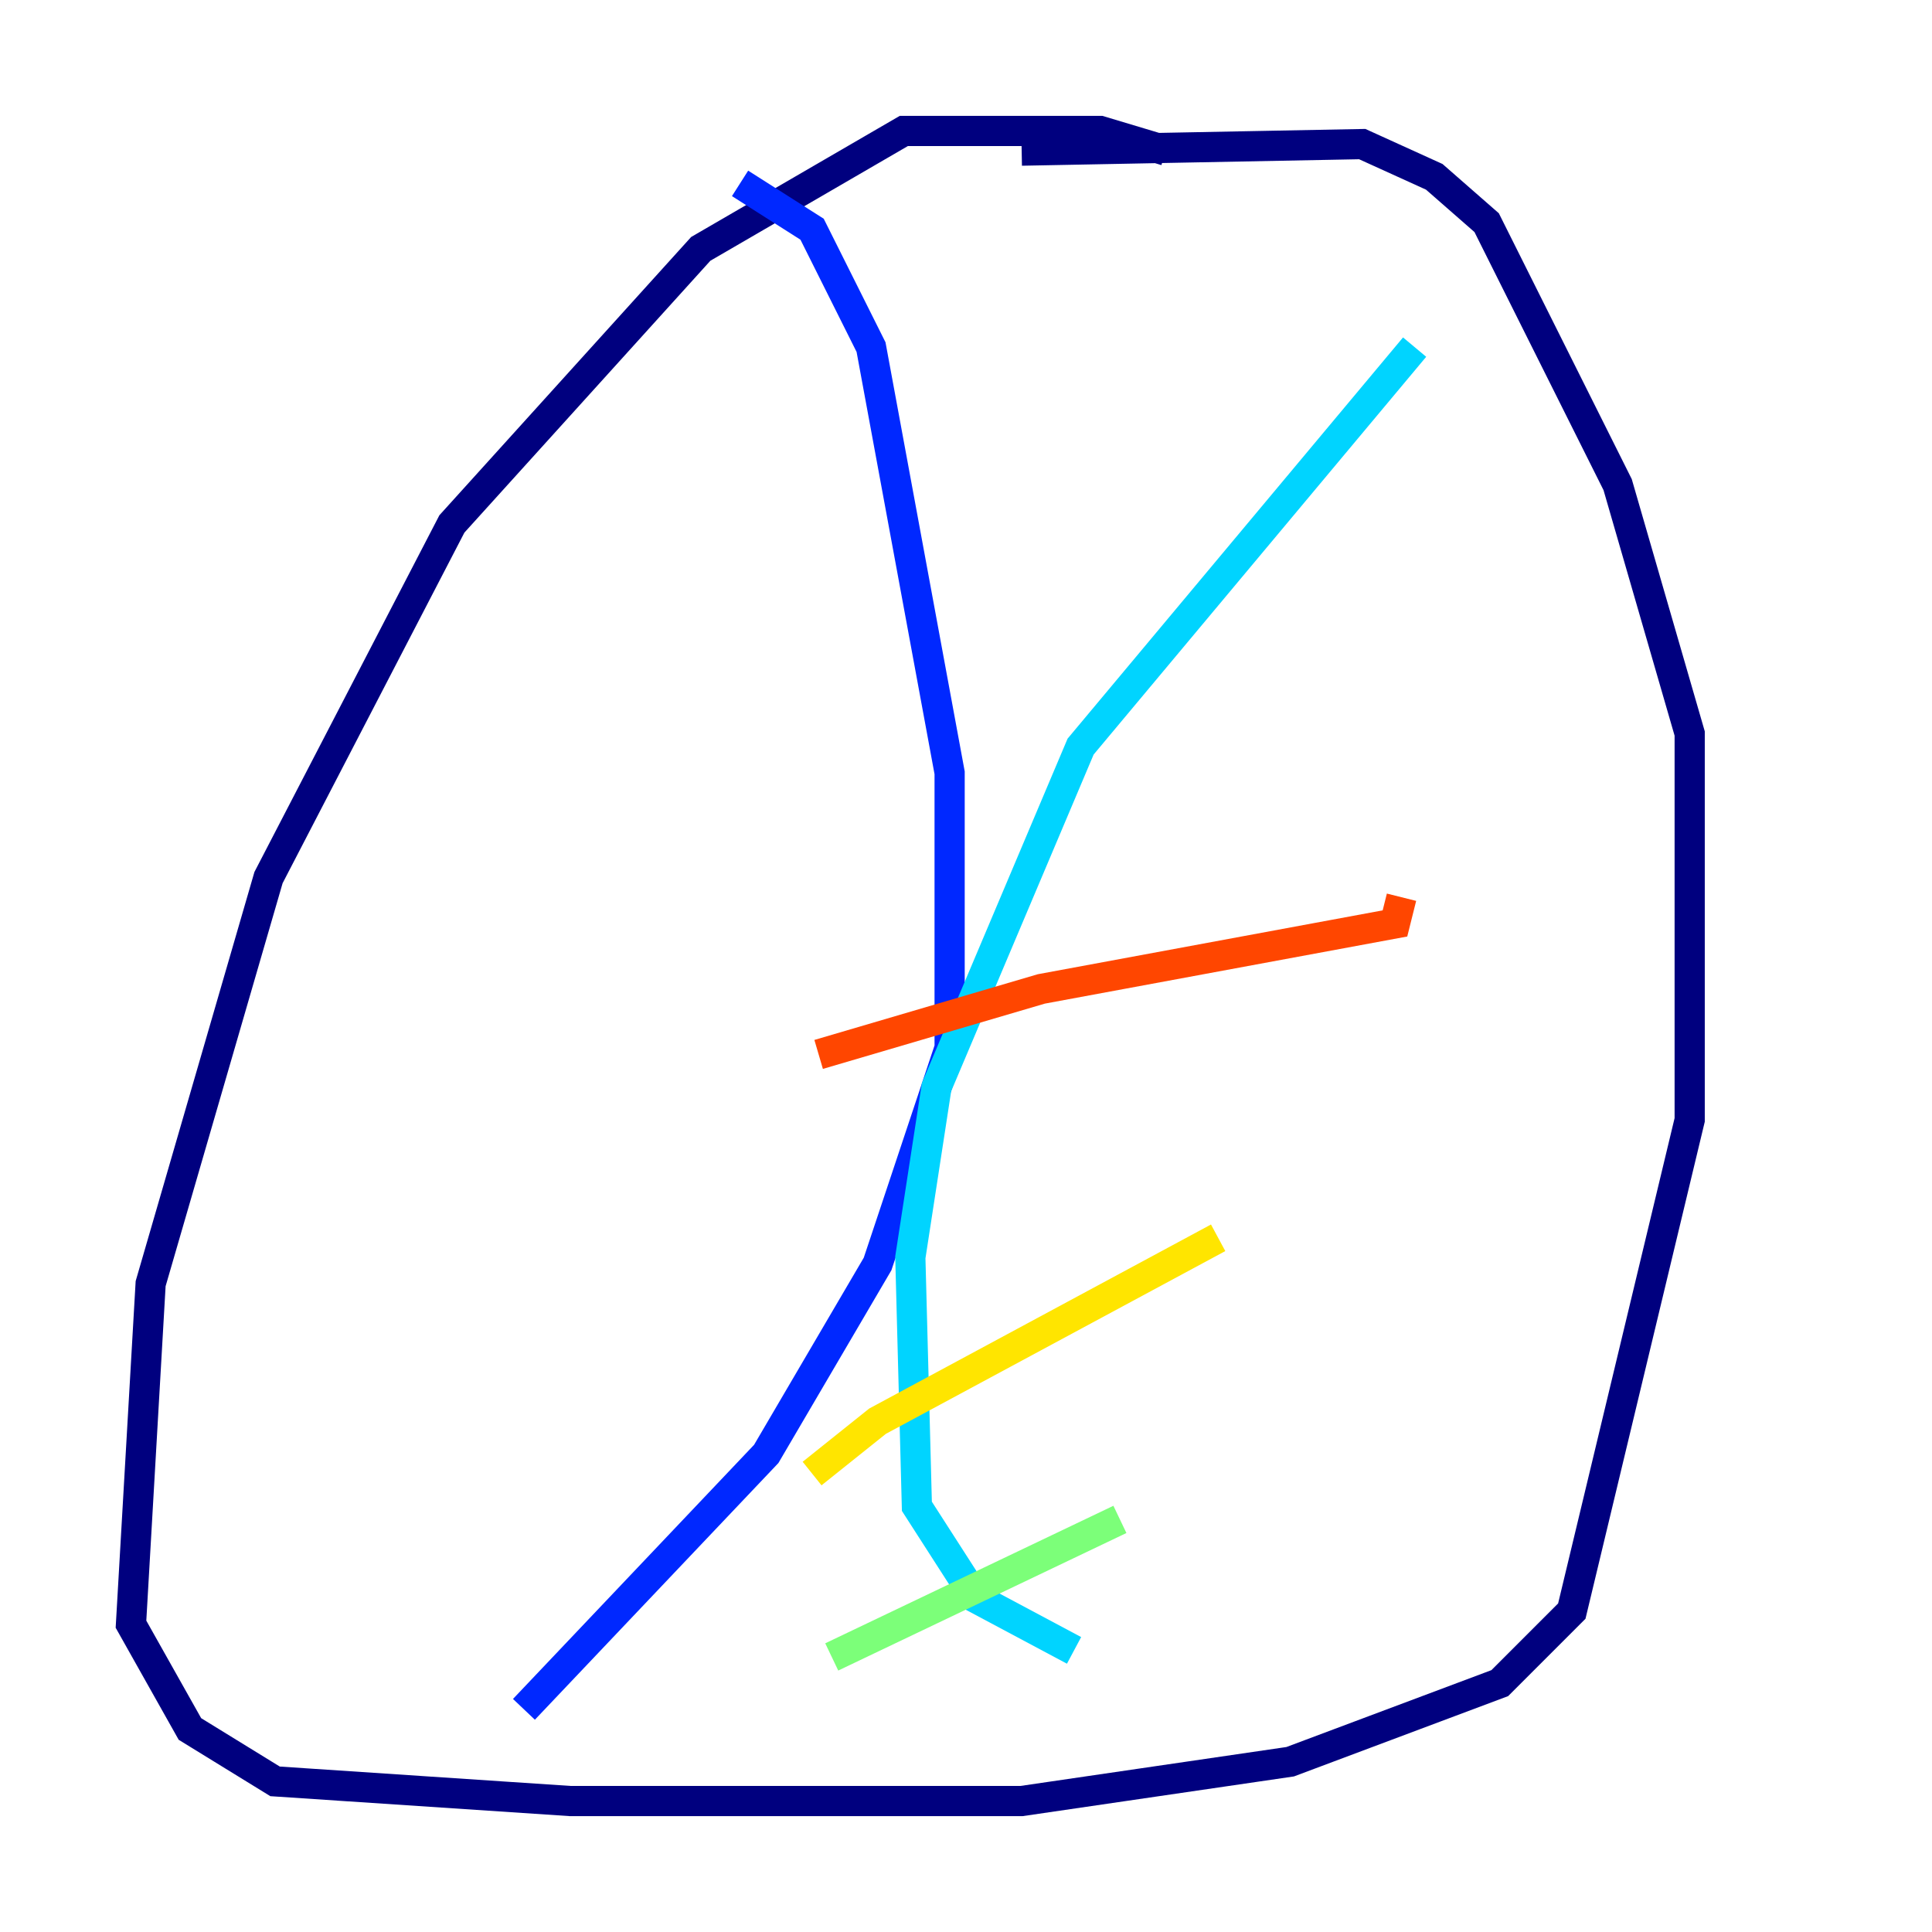 <?xml version="1.0" encoding="utf-8" ?>
<svg baseProfile="tiny" height="128" version="1.2" viewBox="0,0,128,128" width="128" xmlns="http://www.w3.org/2000/svg" xmlns:ev="http://www.w3.org/2001/xml-events" xmlns:xlink="http://www.w3.org/1999/xlink"><defs /><polyline fill="none" points="77.234,9.98 72.895,8.678 59.878,8.678 46.427,16.488 29.939,34.712 17.79,58.142 9.98,85.044 8.678,107.607 12.583,114.549 18.224,118.02 37.749,119.322 67.688,119.322 85.478,116.719 99.363,111.512 104.136,106.739 111.946,74.197 111.946,48.597 107.173,32.108 98.495,14.752 95.024,11.715 90.251,9.546 67.688,9.98" stroke="#00007f" stroke-width="2" /><polyline fill="none" points="49.031,12.149 53.803,15.186 57.709,22.997 62.915,51.2 62.915,69.424 58.142,83.742 50.766,96.325 34.712,113.248" stroke="#0028ff" stroke-width="2" /><polyline fill="none" points="93.722,22.997 71.593,49.464 62.047,72.027 60.312,83.308 60.746,99.797 64.651,105.871 71.159,109.342" stroke="#00d4ff" stroke-width="2" /><polyline fill="none" points="55.105,109.776 74.197,100.664" stroke="#7cff79" stroke-width="2" /><polyline fill="none" points="53.803,97.627 58.142,94.156 80.705,82.007" stroke="#ffe500" stroke-width="2" /><polyline fill="none" points="54.237,69.858 68.99,65.519 92.42,61.18 92.854,59.444" stroke="#ff4600" stroke-width="2" /><polyline fill="none" points="74.197,41.654 74.197,41.654" stroke="#7f0000" stroke-width="2" /></svg>